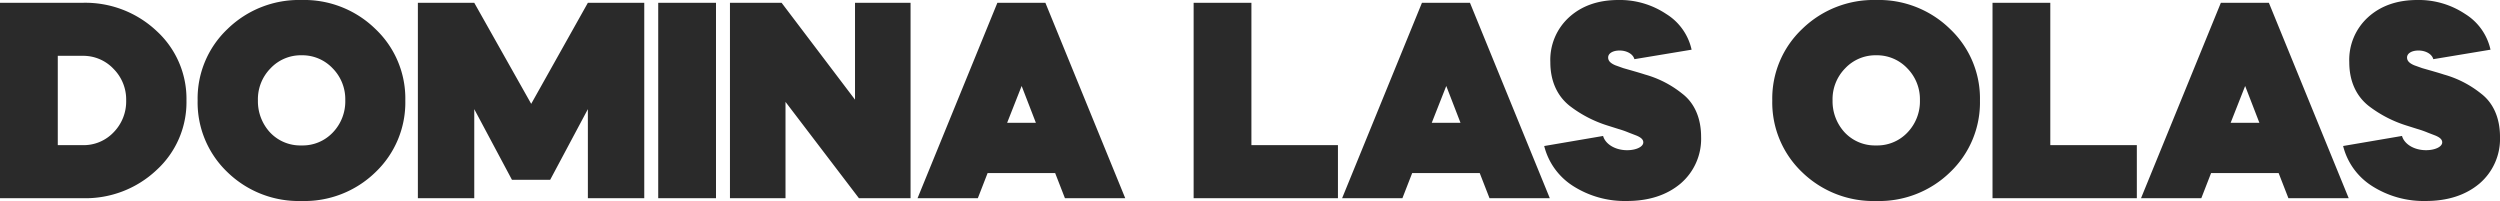<svg xmlns="http://www.w3.org/2000/svg" width="591.096" height="47.52" viewBox="0 0 591.096 47.52"><path d="M21.186,0a24.486,24.486,0,0,0,17.49-6.666A21.716,21.716,0,0,0,45.738-23.1a21.716,21.716,0,0,0-7.062-16.434A24.6,24.6,0,0,0,21.186-46.2H1.65V0Zm0-33.66a9.821,9.821,0,0,1,7.326,3.1,10.255,10.255,0,0,1,2.97,7.458,10.408,10.408,0,0,1-2.97,7.524,9.762,9.762,0,0,1-7.326,3.036H15.312V-33.66ZM72.93-46.86A24.2,24.2,0,0,0,55.44-40a22.615,22.615,0,0,0-7.062,16.9A22.761,22.761,0,0,0,55.44-6.138,24.148,24.148,0,0,0,72.93.66a24.042,24.042,0,0,0,17.49-6.8A22.761,22.761,0,0,0,97.482-23.1,22.615,22.615,0,0,0,90.42-40,24.094,24.094,0,0,0,72.93-46.86Zm-10.3,23.694A10.408,10.408,0,0,1,65.6-30.69a9.821,9.821,0,0,1,7.326-3.1,9.862,9.862,0,0,1,7.392,3.1,10.408,10.408,0,0,1,2.97,7.524,10.609,10.609,0,0,1-2.97,7.656,9.806,9.806,0,0,1-7.392,3.036,9.807,9.807,0,0,1-7.392-3.036A10.837,10.837,0,0,1,62.634-23.166ZM113.784,0V-21.054l8.91,16.7h9.042l8.91-16.7V0h13.332V-46.2H140.646l-13.4,23.892L113.784-46.2H100.452V0ZM170.94,0V-46.2H157.278V0Zm16.434,0V-22.77L204.732,0h12.21V-46.2H203.808v22.9L186.45-46.2H174.24V0Zm59.2-17.82h-6.8l3.432-8.712ZM267.7,0,248.82-46.2H237.468L218.592,0h14.256l2.31-5.94H251.13L253.44,0Zm16.17-46.2V0h34.122V-12.54h-20.46V-46.2Zm63.1,28.38h-6.8l3.432-8.712ZM368.082,0,349.206-46.2H337.854L318.978,0h14.256l2.31-5.94h15.972L353.826,0ZM401.61-35.112A13.268,13.268,0,0,0,395.6-43.56a19.745,19.745,0,0,0-11.286-3.3c-4.818,0-8.712,1.386-11.682,4.092a13.61,13.61,0,0,0-4.422,10.626c0,4.488,1.65,7.986,4.554,10.3a28.722,28.722,0,0,0,9.042,4.686l2.508.792a22.828,22.828,0,0,1,2.442.858l1.716.66c1.32.528,1.716,1.056,1.716,1.65,0,1.056-1.716,1.848-3.828,1.848-2.838,0-5.148-1.452-5.676-3.366l-13.926,2.376a15.708,15.708,0,0,0,6.8,9.438A22.679,22.679,0,0,0,386.3.66c5.214,0,9.438-1.386,12.672-4.092a13.9,13.9,0,0,0,4.884-11.088c0-4.422-1.584-7.986-4.422-10.164a24.537,24.537,0,0,0-8.844-4.554c-1.386-.462-4.026-1.188-5.148-1.518l-1.848-.66c-1.254-.528-1.716-1.122-1.716-1.848,0-.99,1.122-1.65,2.706-1.65,1.65,0,3.168.792,3.5,2.046ZM445.236-46.86A24.2,24.2,0,0,0,427.746-40a22.616,22.616,0,0,0-7.062,16.9,22.761,22.761,0,0,0,7.062,16.962,24.149,24.149,0,0,0,17.49,6.8,24.042,24.042,0,0,0,17.49-6.8A22.761,22.761,0,0,0,469.788-23.1,22.615,22.615,0,0,0,462.726-40,24.094,24.094,0,0,0,445.236-46.86Zm-10.3,23.694a10.408,10.408,0,0,1,2.97-7.524,9.821,9.821,0,0,1,7.326-3.1,9.862,9.862,0,0,1,7.392,3.1,10.408,10.408,0,0,1,2.97,7.524,10.609,10.609,0,0,1-2.97,7.656,9.807,9.807,0,0,1-7.392,3.036,9.806,9.806,0,0,1-7.392-3.036A10.837,10.837,0,0,1,434.94-23.166ZM472.758-46.2V0H506.88V-12.54H486.42V-46.2Zm63.1,28.38h-6.8l3.432-8.712ZM556.974,0,538.1-46.2H526.746L507.87,0h14.256l2.31-5.94h15.972L542.718,0ZM590.5-35.112A13.268,13.268,0,0,0,584.5-43.56a19.745,19.745,0,0,0-11.286-3.3c-4.818,0-8.712,1.386-11.682,4.092a13.61,13.61,0,0,0-4.422,10.626c0,4.488,1.65,7.986,4.554,10.3A28.722,28.722,0,0,0,570.7-17.16l2.508.792a22.834,22.834,0,0,1,2.442.858l1.716.66c1.32.528,1.716,1.056,1.716,1.65,0,1.056-1.716,1.848-3.828,1.848-2.838,0-5.148-1.452-5.676-3.366l-13.926,2.376a15.708,15.708,0,0,0,6.8,9.438A22.679,22.679,0,0,0,575.19.66c5.214,0,9.438-1.386,12.672-4.092a13.9,13.9,0,0,0,4.884-11.088c0-4.422-1.584-7.986-4.422-10.164a24.538,24.538,0,0,0-8.844-4.554c-1.386-.462-4.026-1.188-5.148-1.518l-1.848-.66c-1.254-.528-1.716-1.122-1.716-1.848,0-.99,1.122-1.65,2.706-1.65,1.65,0,3.168.792,3.5,2.046Z" transform="translate(-1.65 46.86)" fill="#2a2a2a"/></svg>